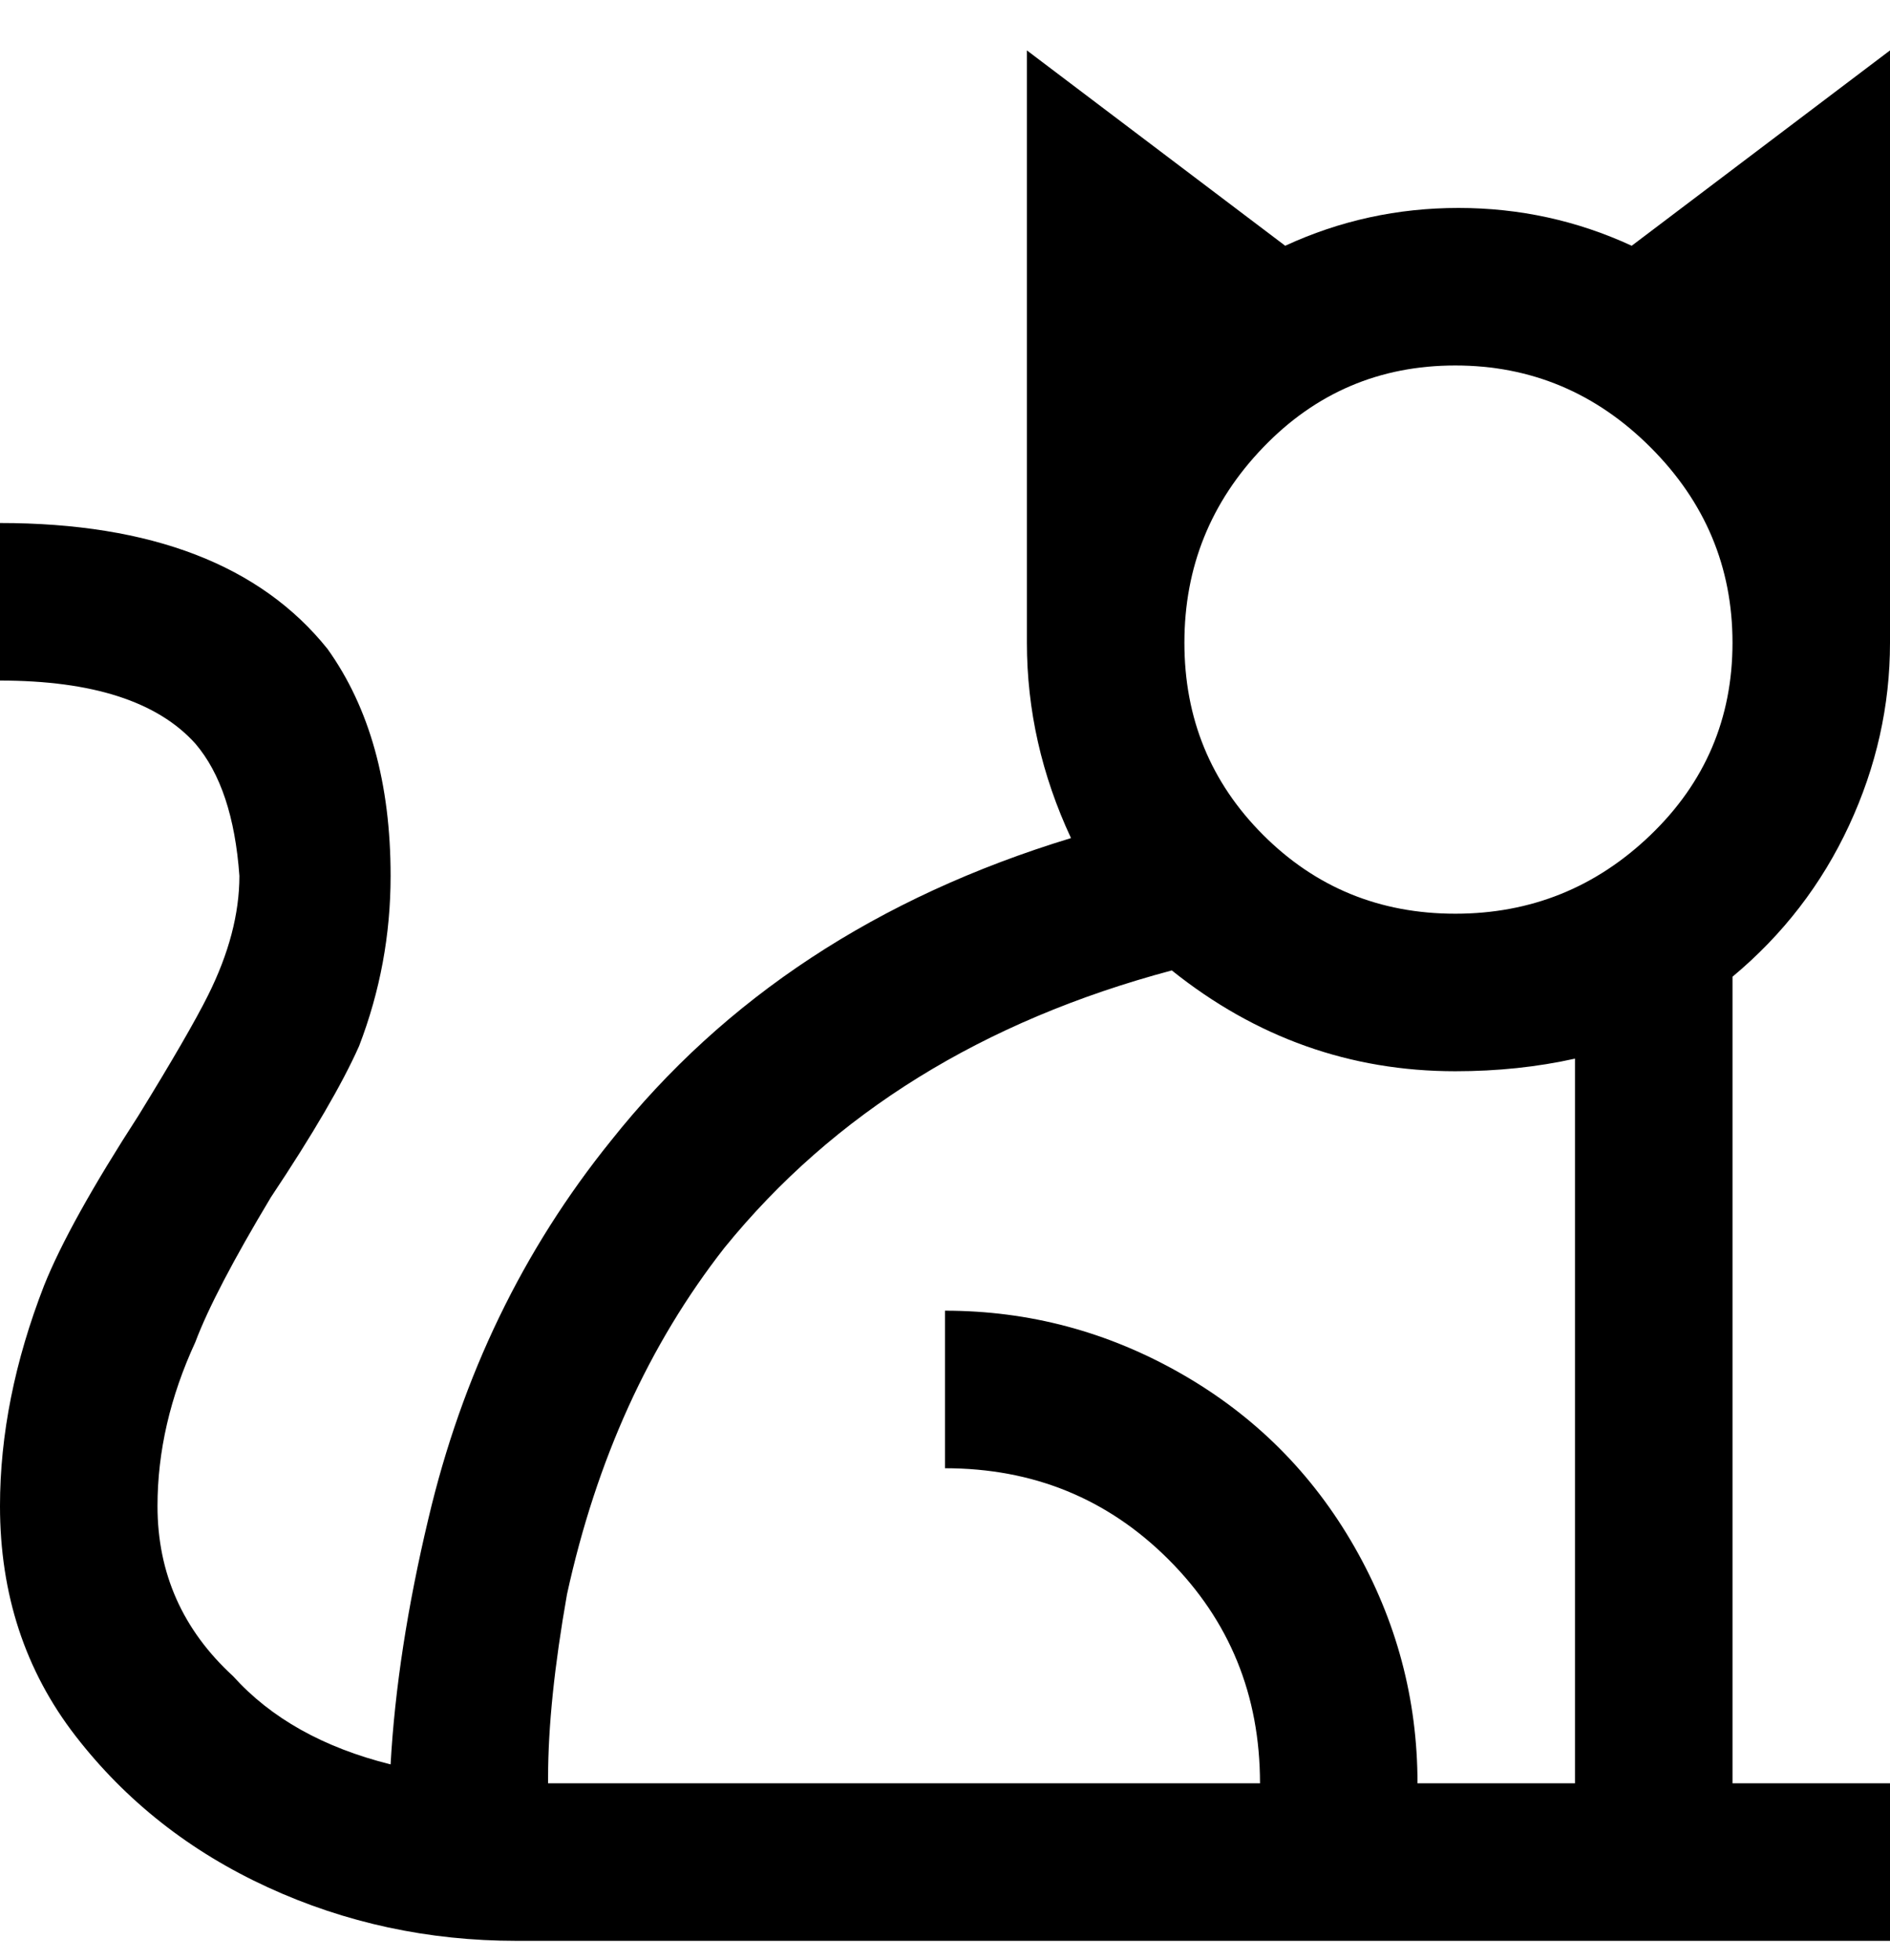 <svg viewBox="0 0 300 311" xmlns="http://www.w3.org/2000/svg"><path d="M300 102V8l-41 31q-13-6-27.5-6T204 39L163 8v94q0 16 7 31-46 14-73 48-21 26-29 60-5 21-6 39-16-4-25-14-12-11-12-27 0-13 6-26 3-8 12-23 10-15 14-24 5-13 5-27 0-22-10-36Q36 83 0 83v25q22 0 31 10 6 7 7 21 0 9-5 19-3 6-11 19-11 17-15 27-7 18-7 35 0 21 12 36.5t30.5 24Q61 308 82 308h218v-25h-25V155q12-10 18.5-24t6.5-29zm-69-44q18 0 31 13t13 31q0 18-13 30.5T231 145q-18 0-30.5-12.5T188 102q0-18 12.5-31T231 58zm19 225h-25q0-20-10-37.5T187.5 218Q170 208 150 208v25q21 0 35.5 14.5T200 283H87v-1q0-12 3-29 7-32 25-55 26-32 71-44 20 16 45 16 10 0 19-2v115z"/></svg>